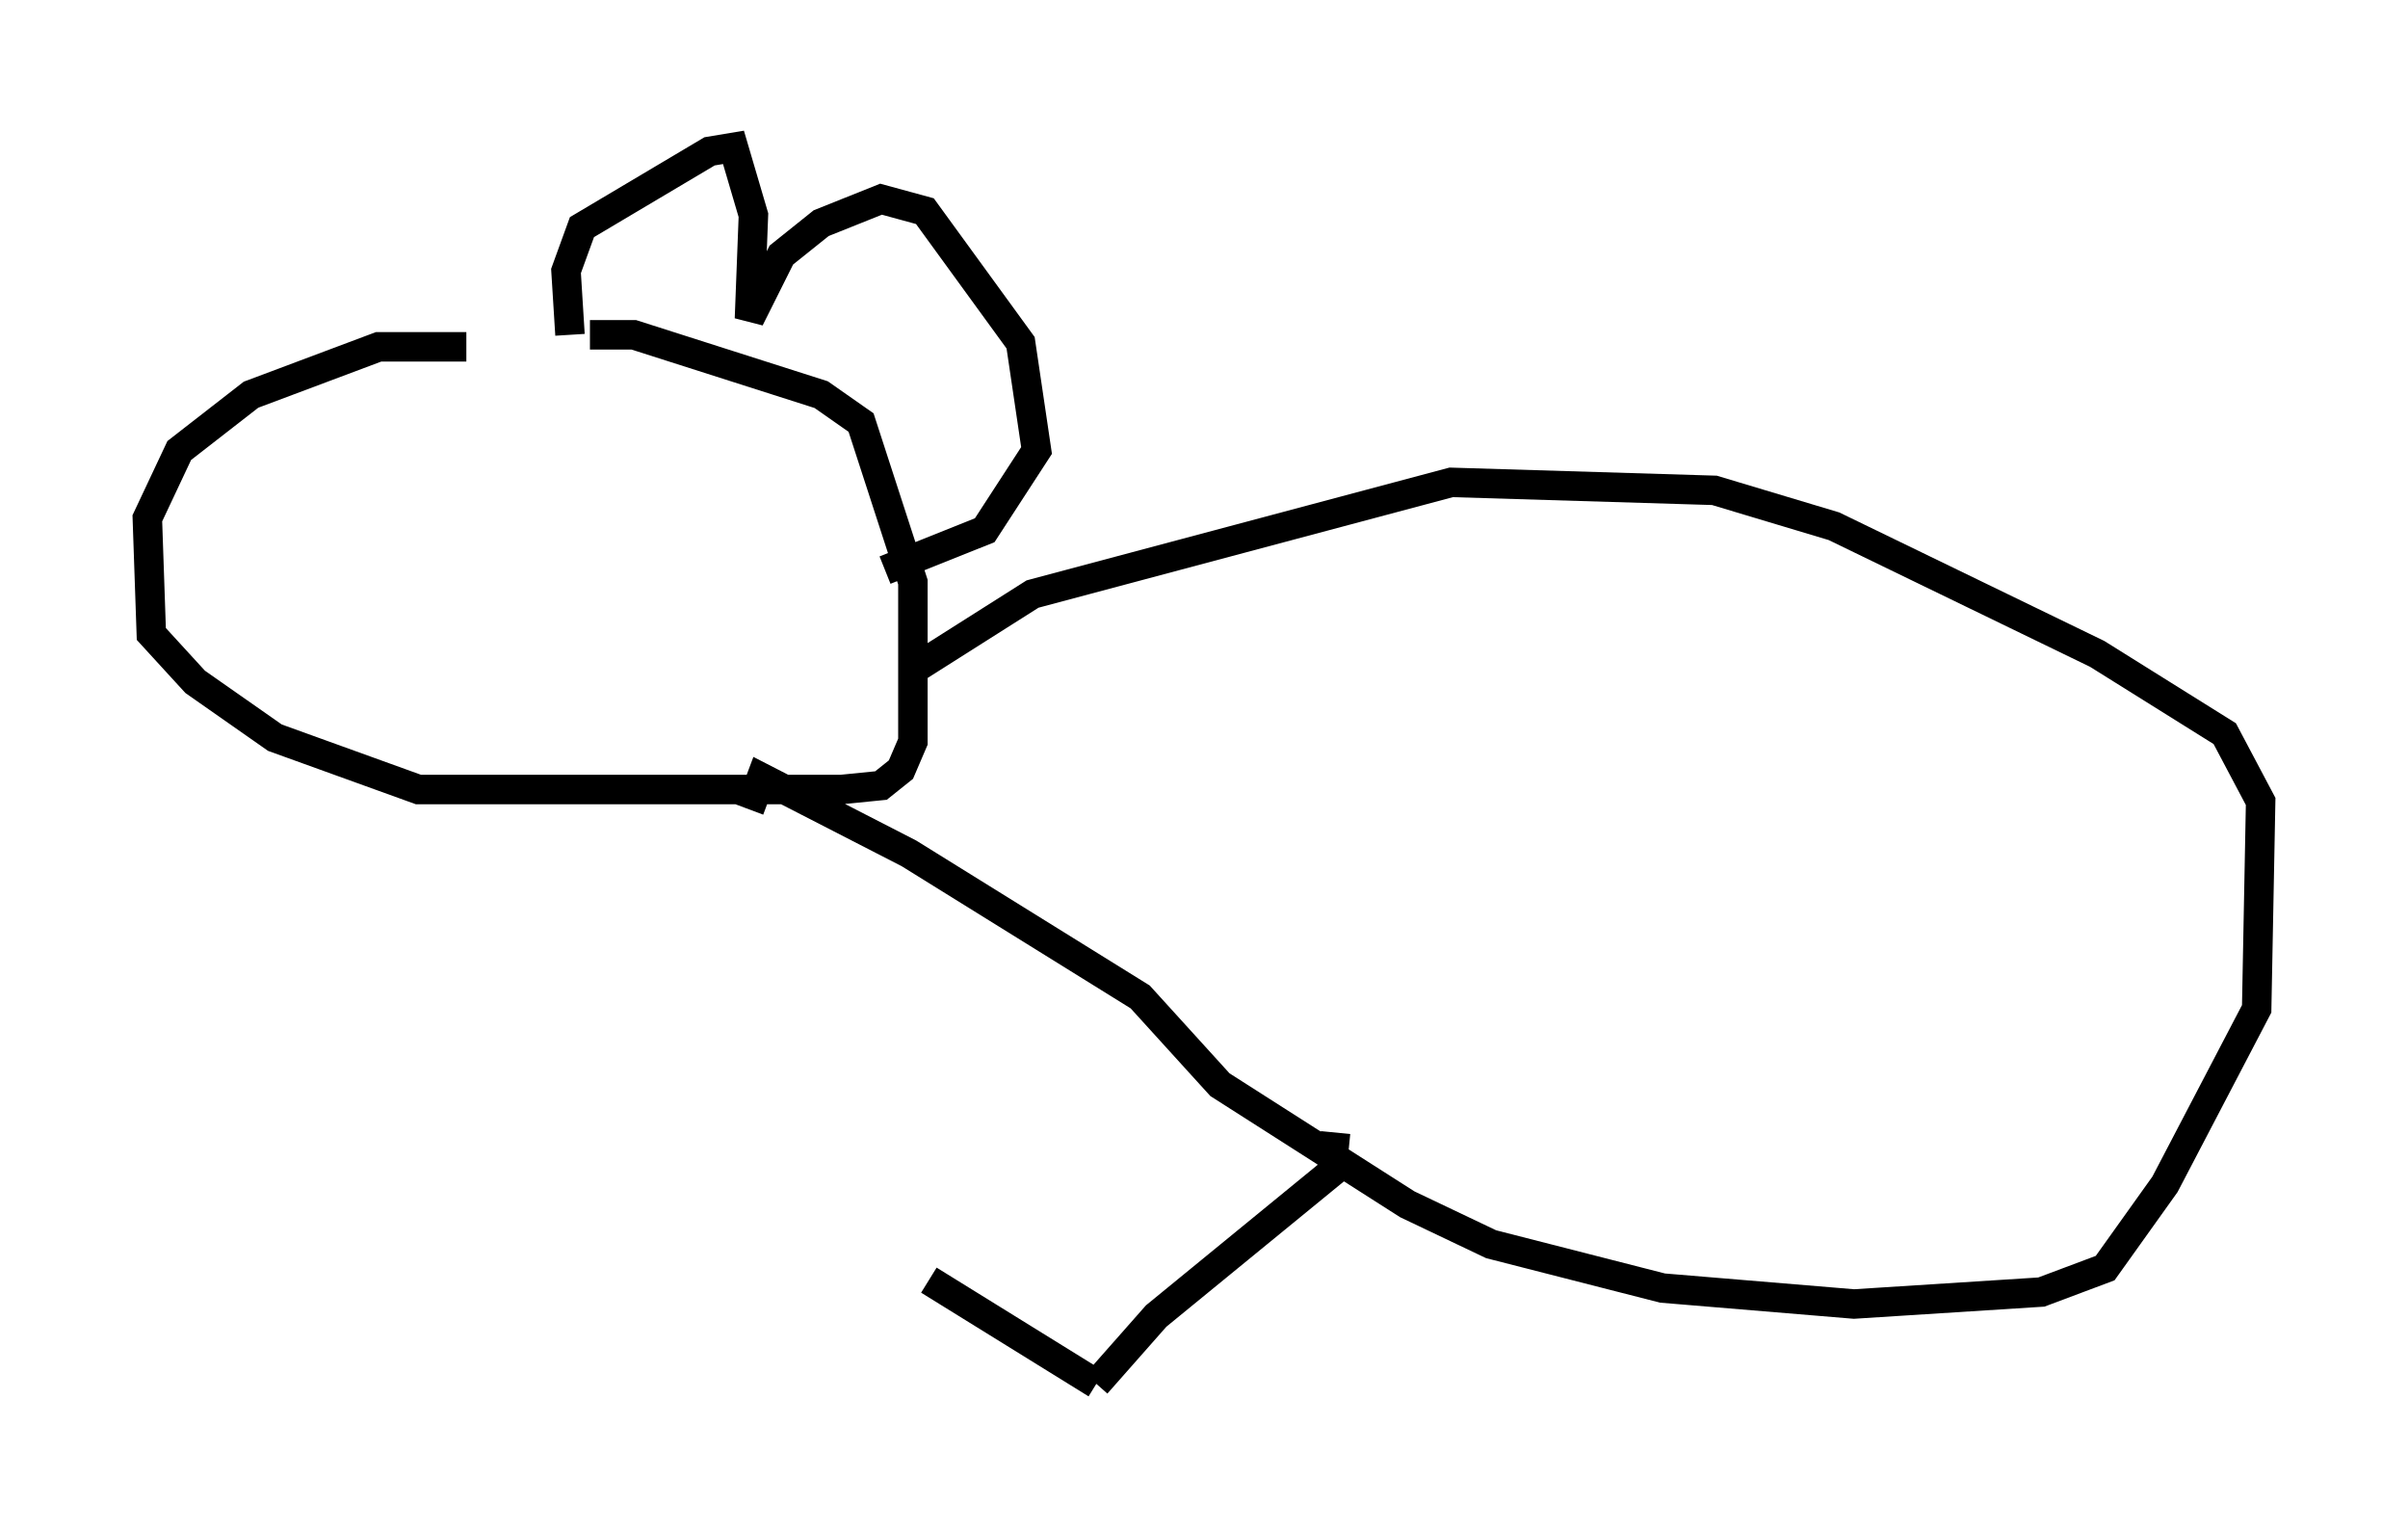 <?xml version="1.0" encoding="utf-8" ?>
<svg baseProfile="full" height="51.948" version="1.1" width="81.718" xmlns="http://www.w3.org/2000/svg" xmlns:ev="http://www.w3.org/2001/xml-events" xmlns:xlink="http://www.w3.org/1999/xlink"><defs /><rect fill="white" height="51.948" width="81.718" x="0" y="0" /><path d="M23.268, 13.39 m-7.442, -1.624 l-2.977, 0.0 -4.33, 1.624 l-2.436, 1.894 -1.083, 2.3 l0.135, 3.924 1.488, 1.624 l2.706, 1.894 4.871, 1.759 l14.344, 0.0 1.353, -0.135 l0.677, -0.541 0.406, -0.947 l0.0, -5.413 -1.759, -5.413 l-1.353, -0.947 -6.36, -2.03 l-1.488, 0.0 m-0.677, 0.0 l-0.135, -2.165 0.541, -1.488 l4.33, -2.571 0.812, -0.135 l0.677, 2.3 -0.135, 3.518 l1.083, -2.165 1.353, -1.083 l2.03, -0.812 1.488, 0.406 l3.248, 4.465 0.541, 3.654 l-1.759, 2.706 -3.383, 1.353 m-1.218, 5.819 l0.0, 0.0 m2.165, -2.436 l4.059, -2.571 14.208, -3.789 l8.931, 0.271 4.059, 1.218 l8.931, 4.33 4.33, 2.706 l1.218, 2.3 -0.135, 7.036 l-3.112, 5.954 -2.03, 2.842 l-2.165, 0.812 -6.36, 0.406 l-6.495, -0.541 -5.819, -1.488 l-2.842, -1.353 -6.36, -4.059 l-2.706, -2.977 -7.848, -4.871 l-5.007, -2.571 -0.406, 1.083 m19.892, 10.961 l-0.135, 1.353 -5.954, 4.871 l-2.03, 2.3 m0.0, 0.0 l-5.683, -3.518 m4.736, 2.842 " fill="none" stroke="black" stroke-width="1" /></svg>